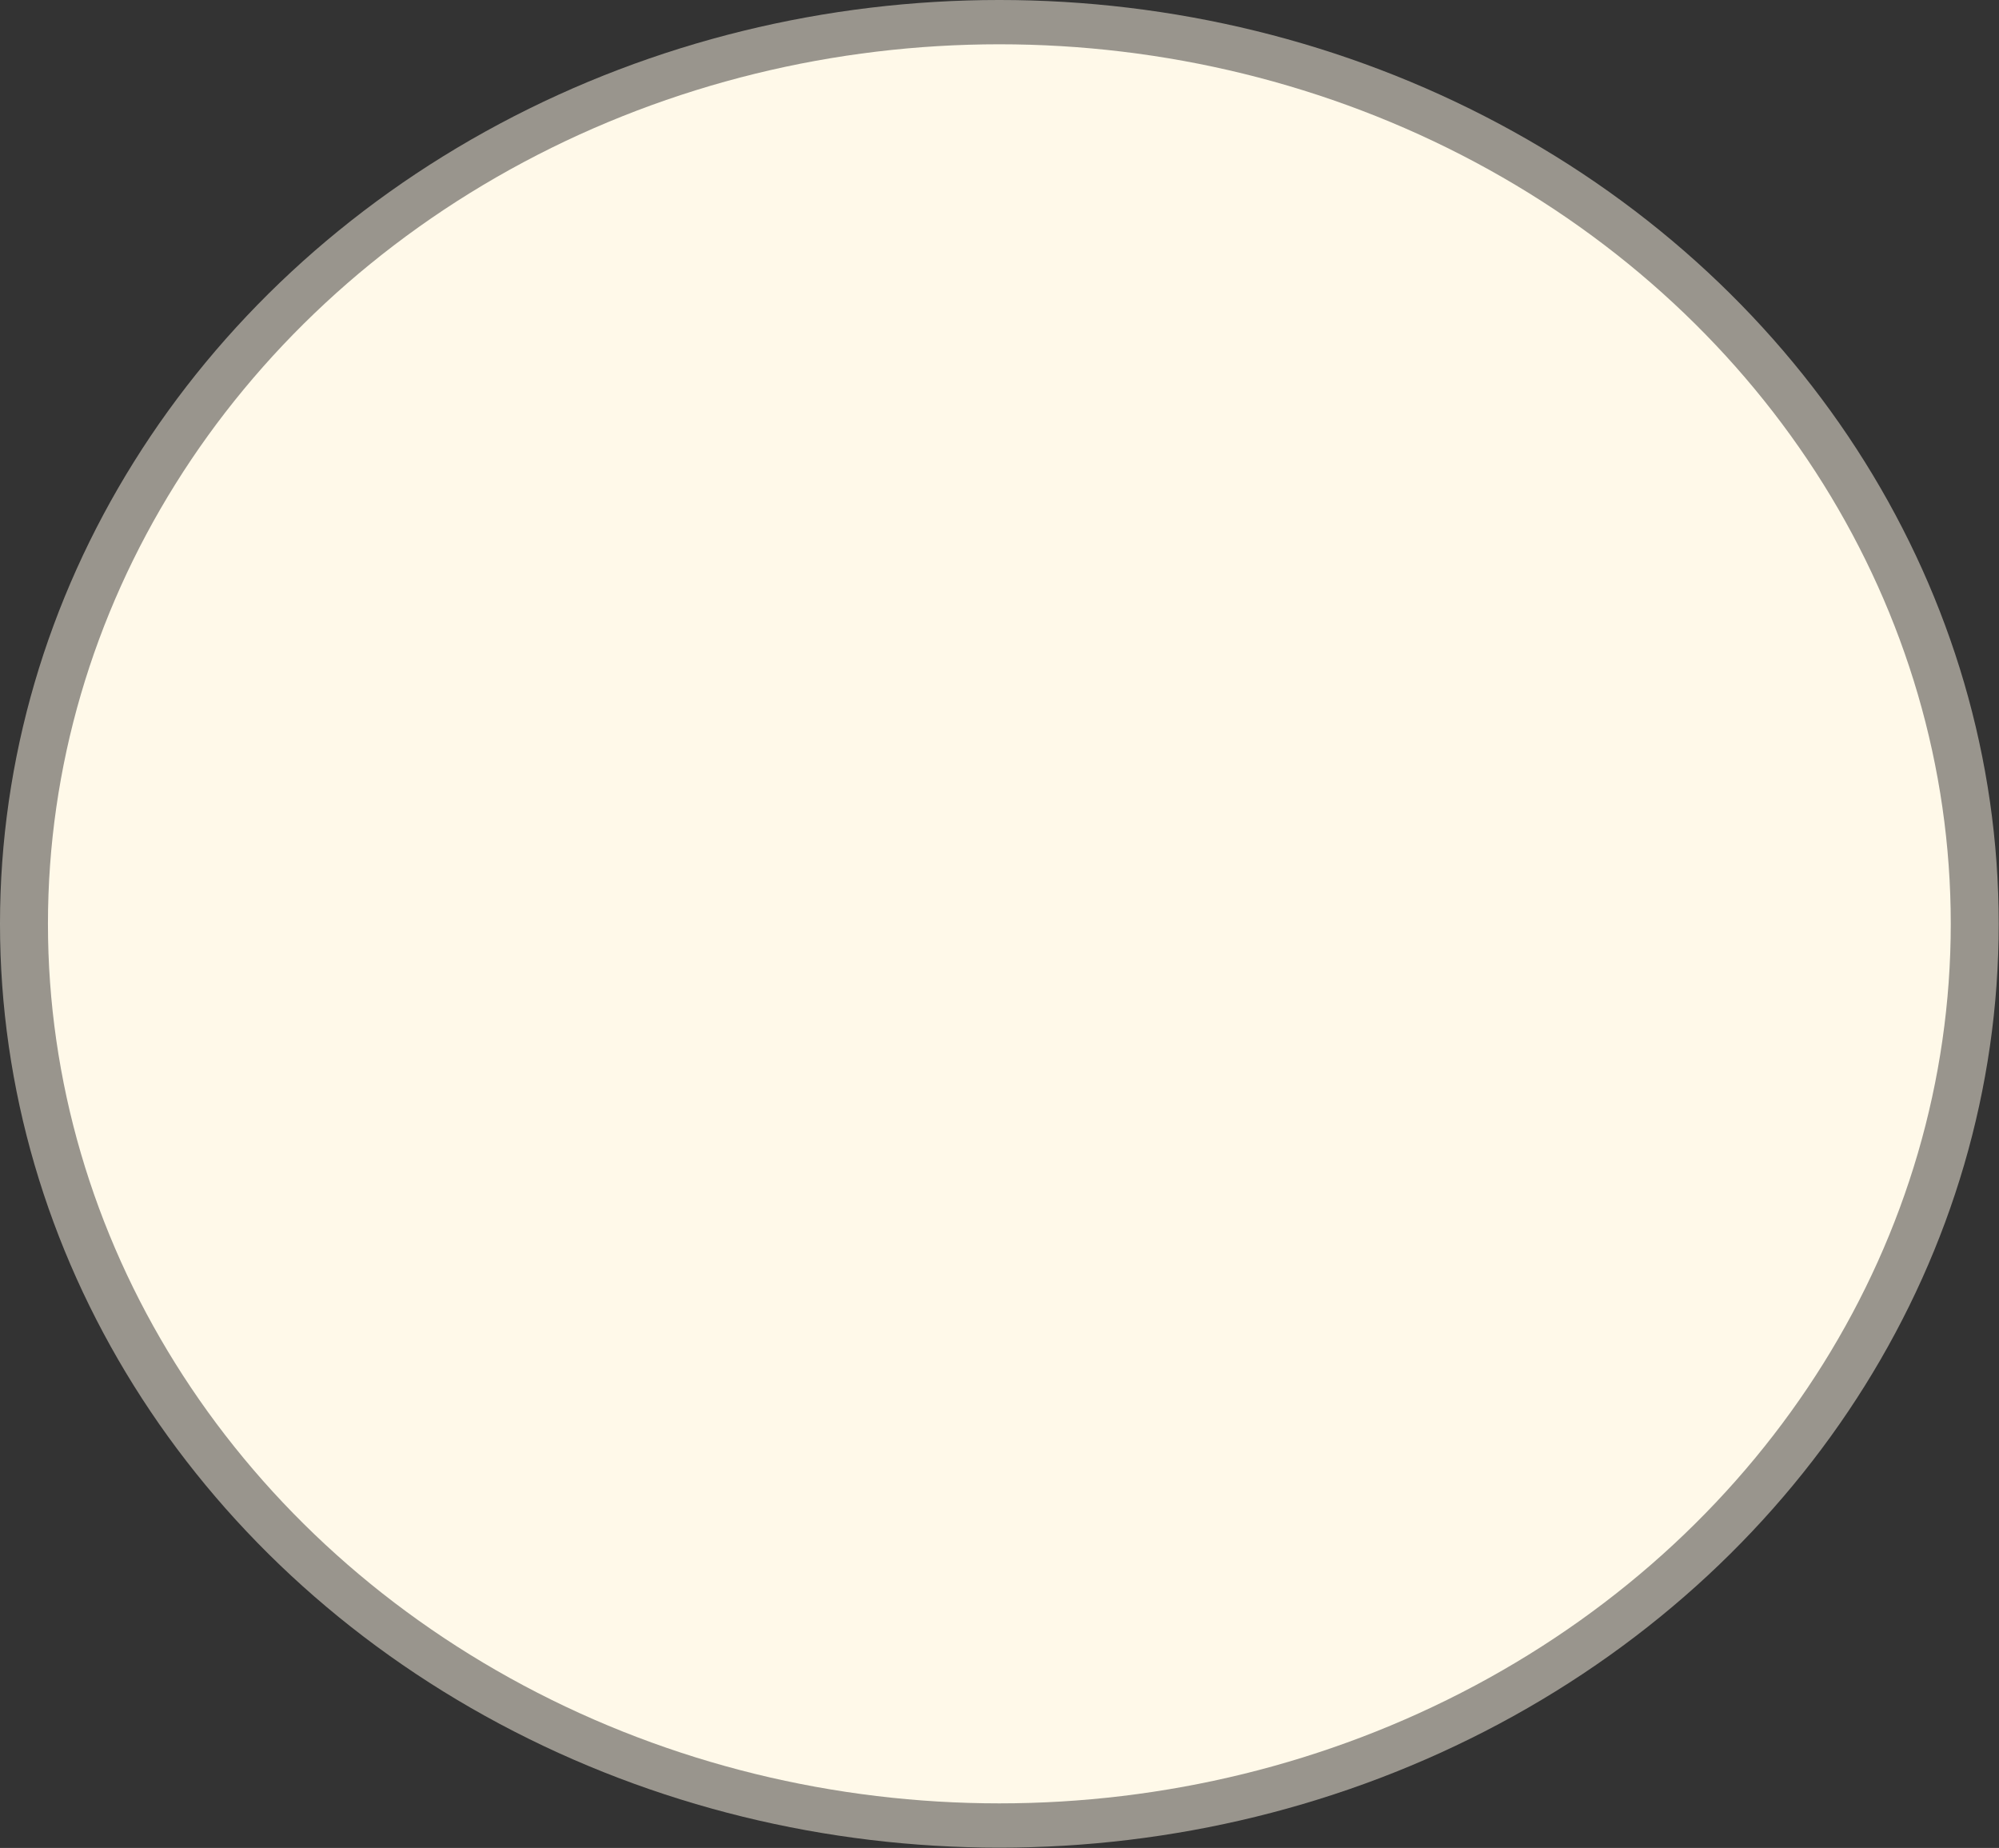 <?xml version="1.0" encoding="UTF-8"?>
<svg id="Calque_2" data-name="Calque 2" xmlns="http://www.w3.org/2000/svg" viewBox="0 0 70.87 65.51">
  <rect x="0" y="0" width="70.87" height="65.51" fill="#333333" stroke="none"/>
  <defs>
    <style>
      .cls-1, .cls-2 {
        fill: #fff9e9;
      }

      .cls-2 {
        opacity: .5;
      }
    </style>
  </defs>
  <g id="Nuages_et_Ciel" data-name="Nuages et Ciel">
    <g>
      <ellipse class="cls-2" cx="35.43" cy="32.75" rx="35.43" ry="32.75"/>
      <ellipse class="cls-1" cx="35.43" cy="32.75" rx="33.73" ry="31.18"/>
    </g>
  </g>
</svg>
